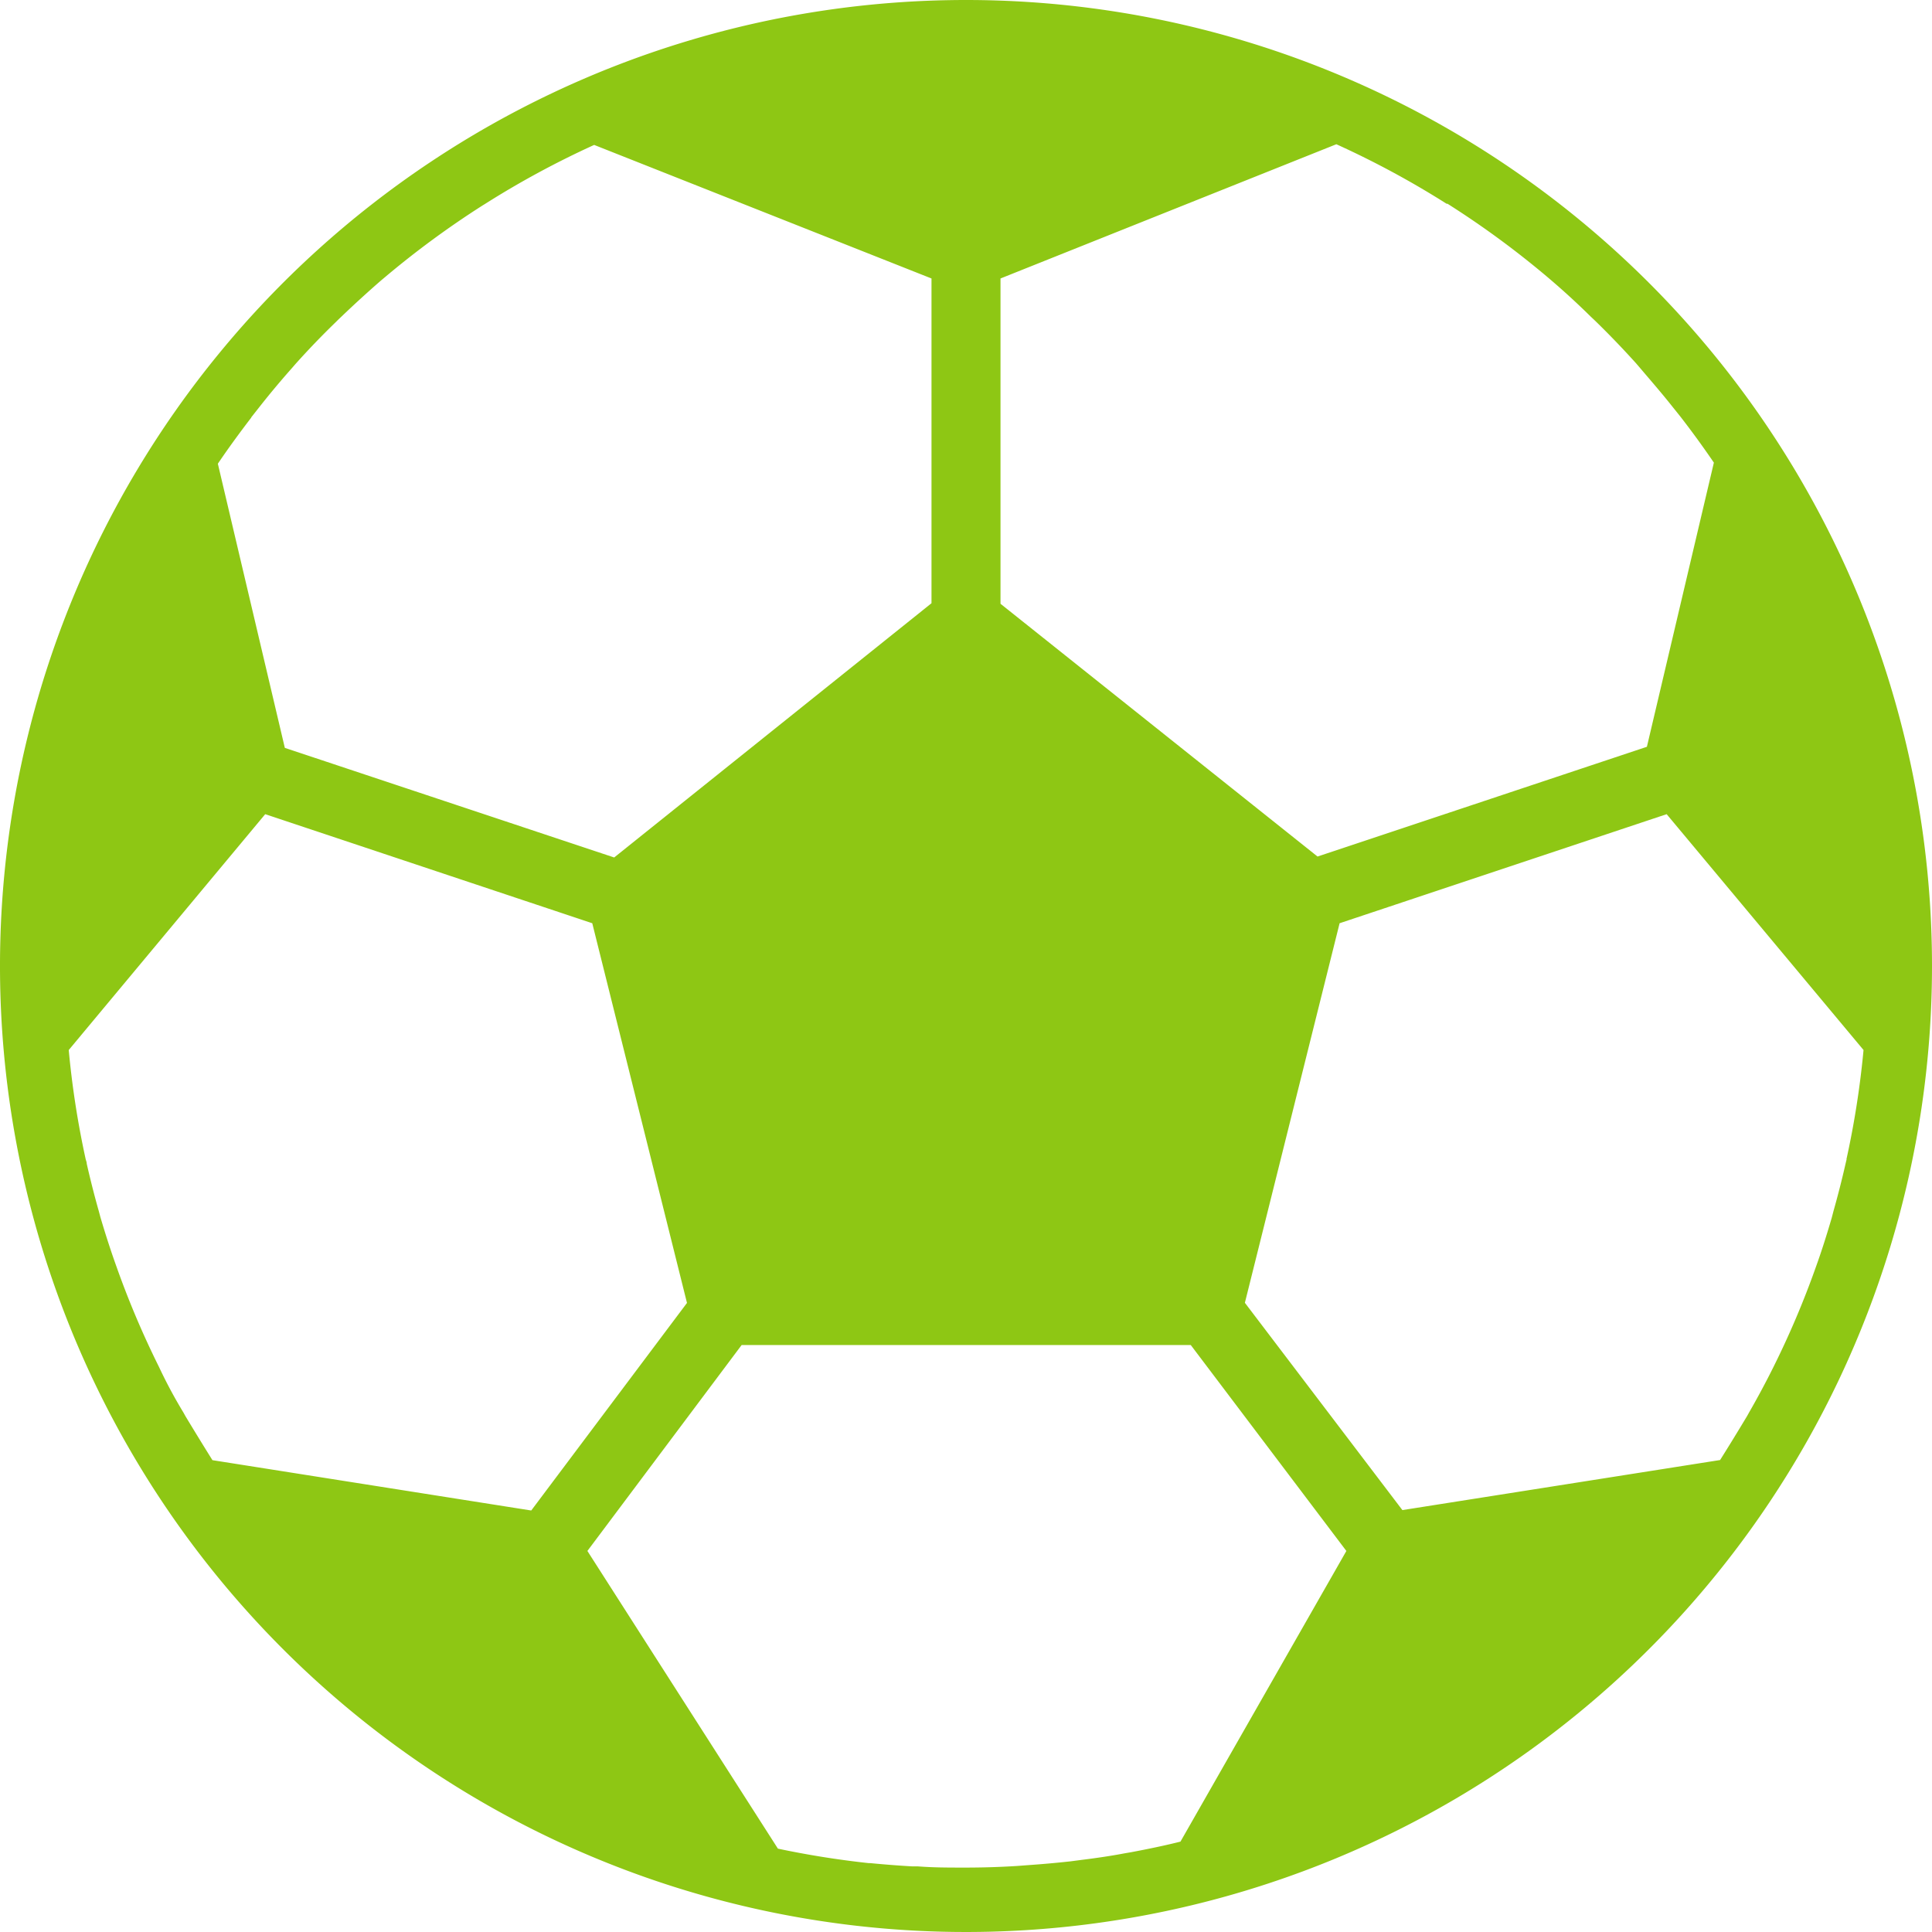 <svg xmlns="http://www.w3.org/2000/svg" width="14.278" height="14.278" viewBox="0 0 14.278 14.278"><defs><style>.a{fill:#8ec714;}</style></defs><path class="a" d="M7.139,0a7.139,7.139,0,1,0,7.139,7.139A7.139,7.139,0,0,0,7.139,0Zm.255,2.058,2.482-.992a6.678,6.678,0,0,1,.815.44l.007,0a6.7,6.7,0,0,1,.735.539l.02.017q.156.133.3.275l.038.036q.155.151.3.312l.024.028c.085.1.167.194.246.294l.057.071c.086.111.169.225.248.341l-.495,2.1-2.434.811L7.394,4.462ZM1.857,3.084l.056-.071q.117-.149.243-.291l.026-.03q.144-.161.3-.312c.012-.012.024-.024.036-.035q.147-.141.3-.274l.024-.02a6.727,6.727,0,0,1,.728-.535L3.58,1.51a6.685,6.685,0,0,1,.811-.439l2.493.987v2.4L4.539,6.337l-2.434-.81-.495-2.1c.079-.117.162-.23.247-.341Zm-.287,7.707q-.1-.16-.2-.326l-.015-.027q-.1-.165-.18-.336l0,0a6.63,6.63,0,0,1-.313-.738v0C.817,9.239.778,9.117.742,8.995L.73,8.95Q.681,8.777.641,8.6c0-.012-.005-.022-.008-.034A6.623,6.623,0,0,1,.508,7.76L1.96,6.017l2.417.806.7,2.806L3.926,11.163ZM8.724,13.61c-.119.03-.241.055-.363.078l-.052.009c-.1.019-.209.035-.315.048l-.084.011c-.1.011-.2.02-.3.027l-.093.007c-.127.008-.254.012-.383.012s-.235,0-.351-.009c-.014,0-.028,0-.042,0q-.155-.009-.309-.024l-.012,0a6.781,6.781,0,0,1-.671-.107l-1.408-2.2L5.481,9.94H8.8L9.95,11.462Zm4.923-5.043-.008.034q-.04.176-.089.349L13.537,9c-.036.123-.074.244-.117.363v0a6.608,6.608,0,0,1-.313.738l0,0q-.085.171-.18.336l-.015.027q-.1.167-.2.326l-2.348.37L9.2,9.628l.7-2.805,2.417-.806L13.772,7.76a6.608,6.608,0,0,1-.126.806Zm0,0"/></svg>